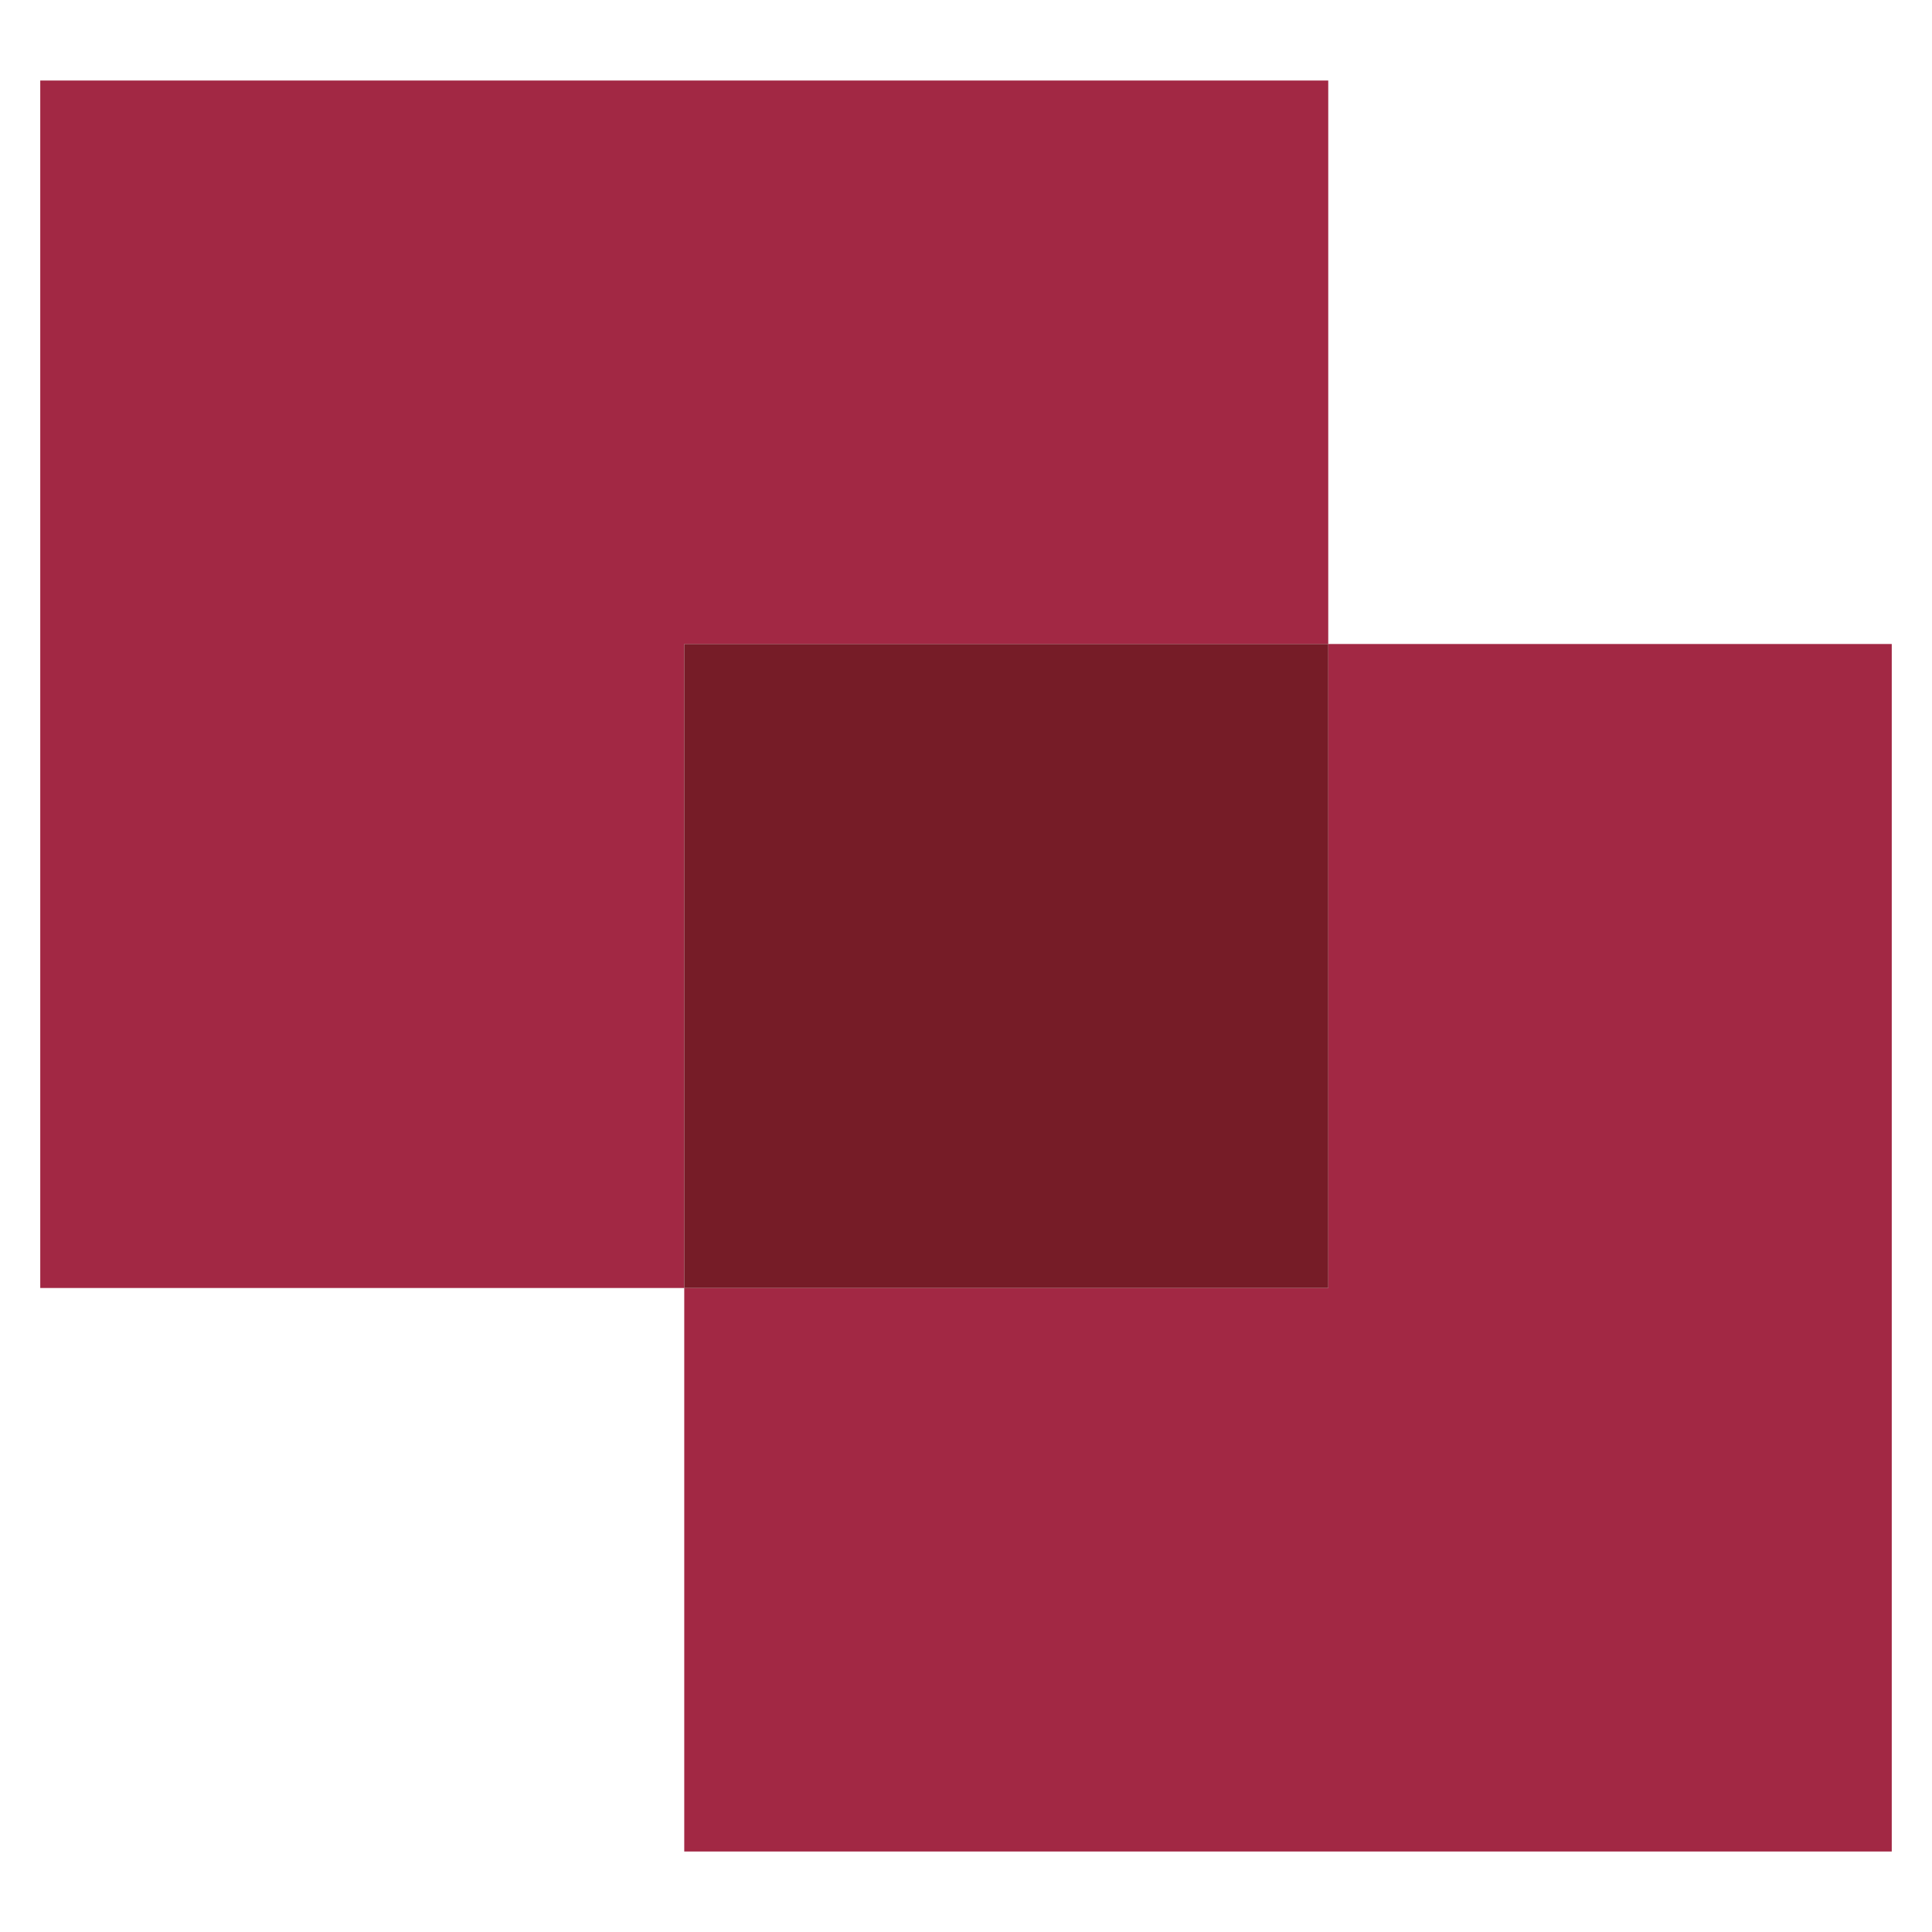 <svg xmlns="http://www.w3.org/2000/svg" viewBox="0 0 24 24"><path fill="#A22844" d="M23.5 8h-7v8h-8v7h15V8"/><path fill="#A22844" d="M16.5 1H.5v15h8V8h8V1"/><path fill="#761C27" d="M16.5 8h-8v8h8V8"/></svg>